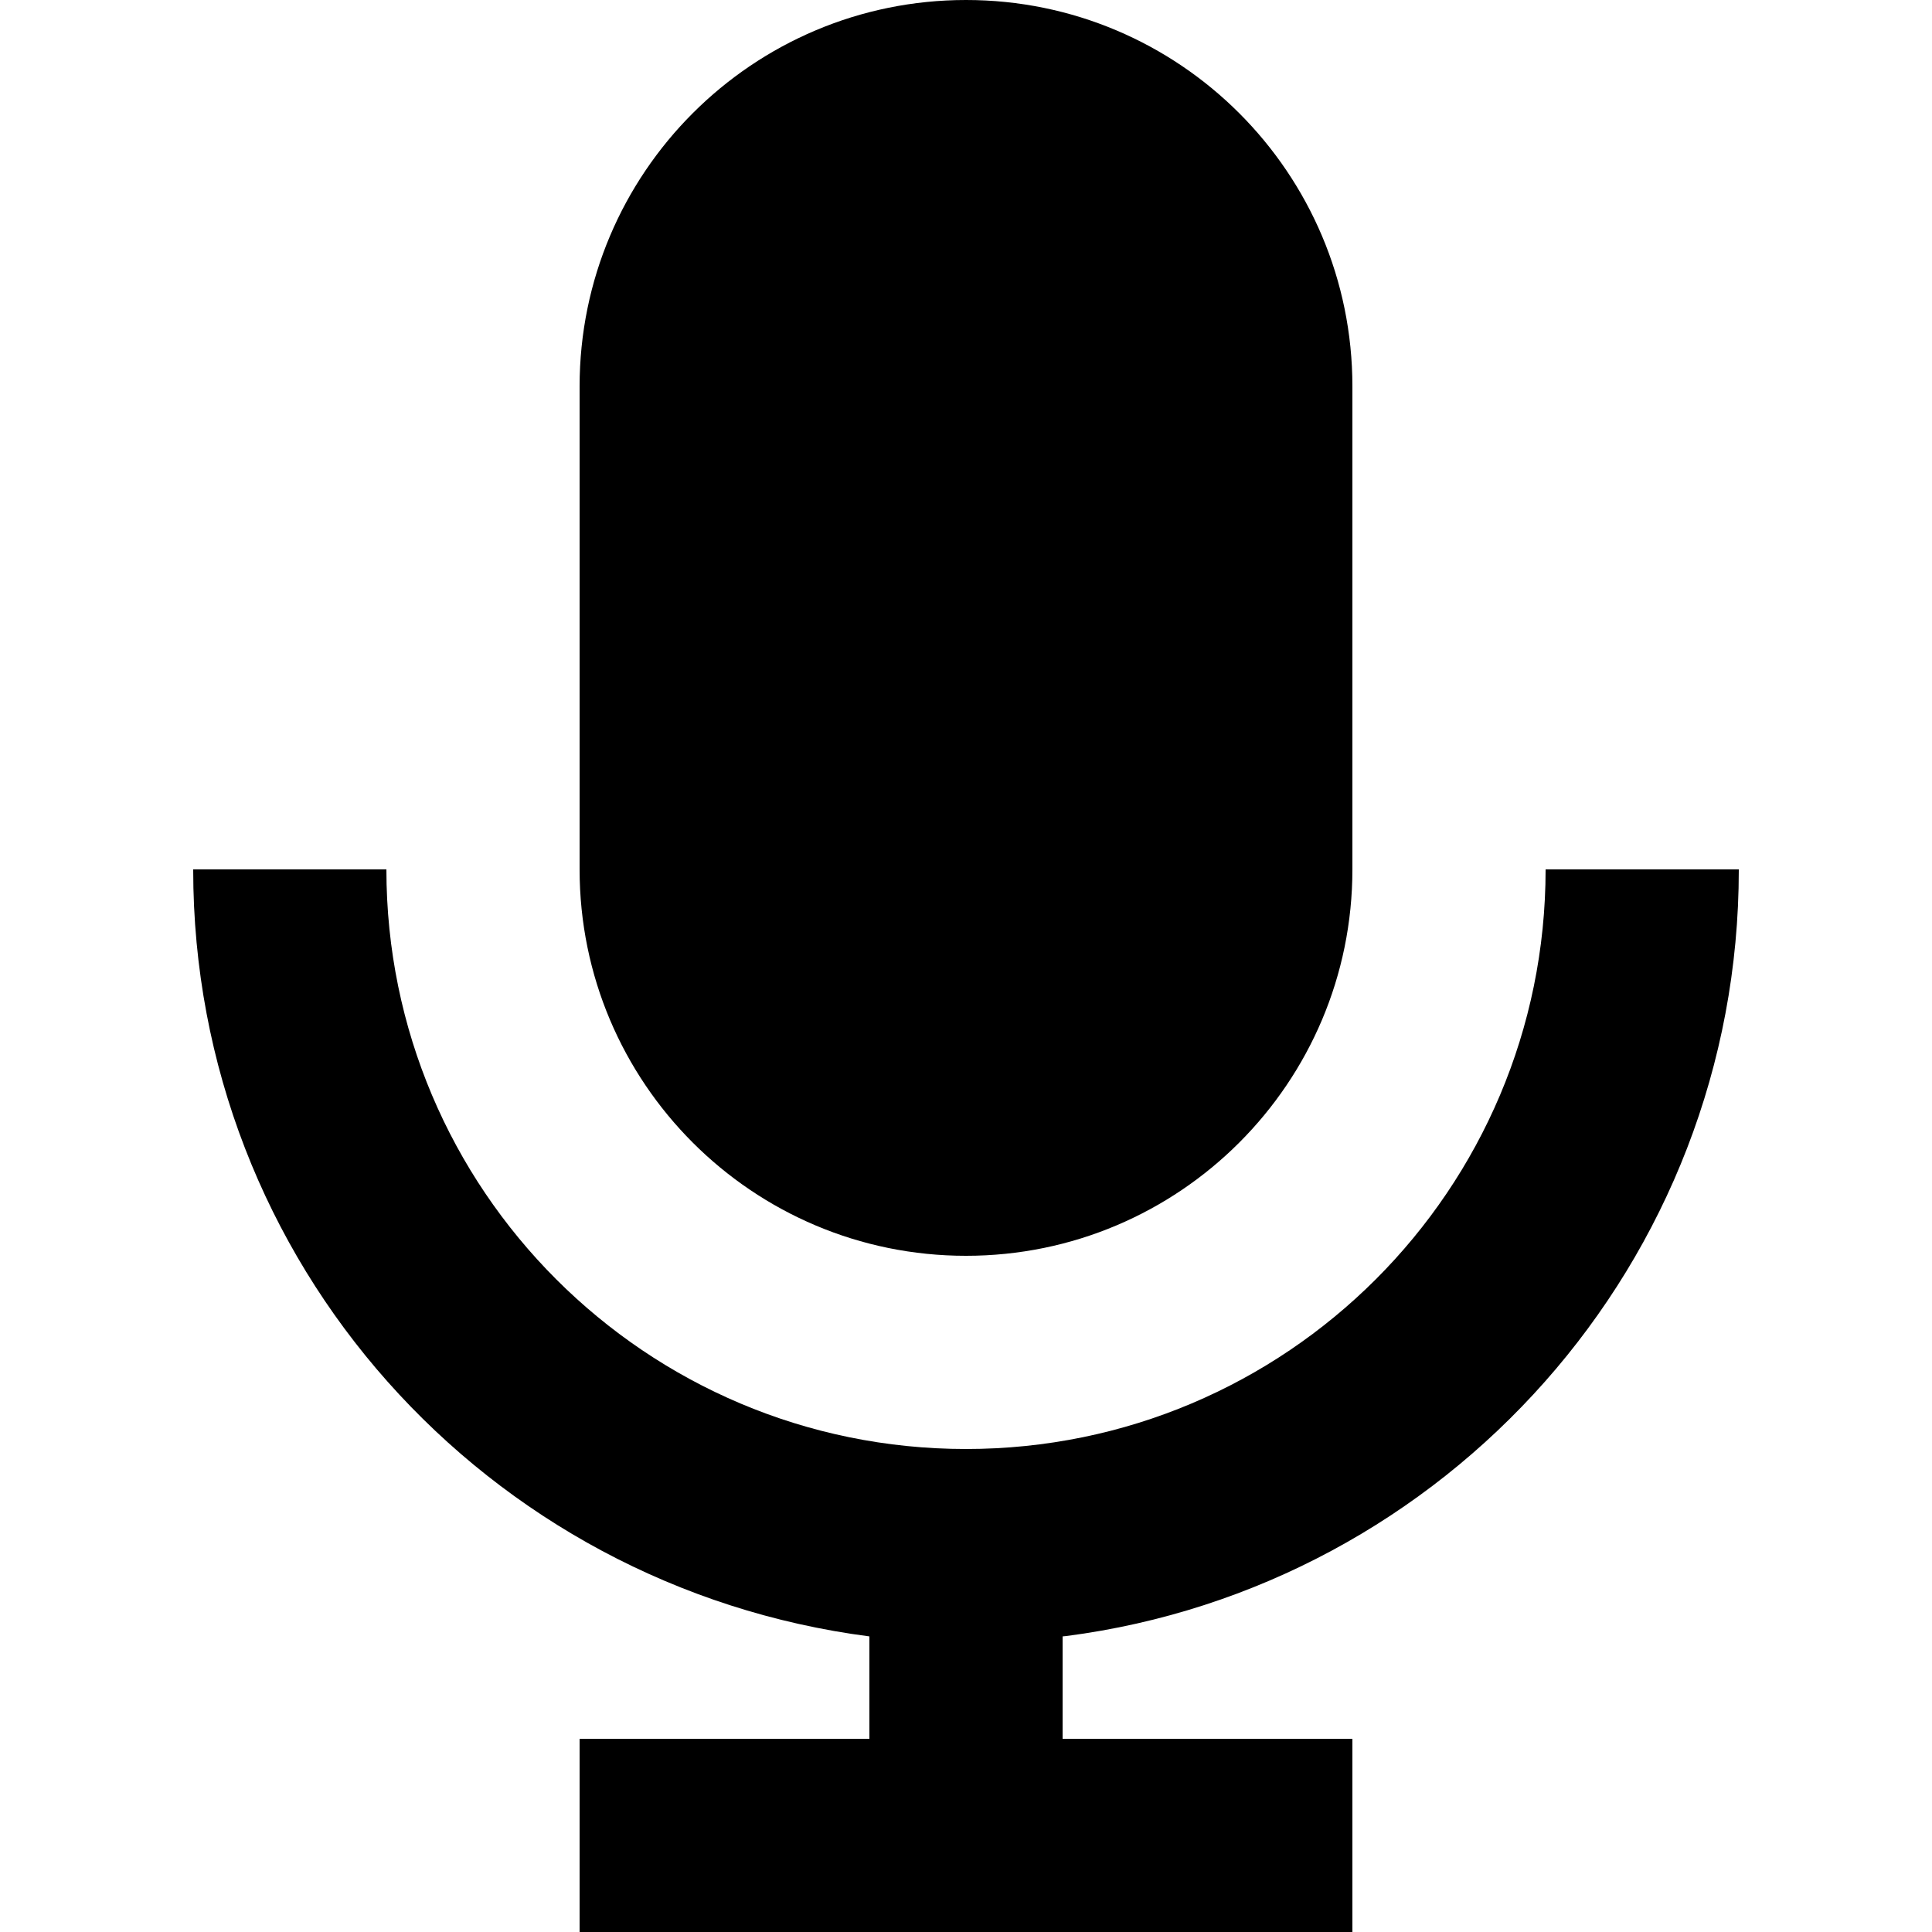 <svg xmlns="http://www.w3.org/2000/svg" class="ijs-icon__svg" width="200" height="200" viewBox="0 0 20 20"><path d="M9 18v-1.060c-3.967-0.514-7-3.872-7-7.937 0-0.001 0-0.002 0-0.003v0h2c0 3.314 2.686 6 6 6s6-2.686 6-6v0h2c0 0.001 0 0.002 0 0.003 0 4.066-3.033 7.423-6.96 7.933l-0.040 0.004v1.060h3v2h-8v-2h3zM6 4c0-2.209 1.791-4 4-4s4 1.791 4 4v0 5c0 2.209-1.791 4-4 4s-4-1.791-4-4v0-5z"></path></svg>